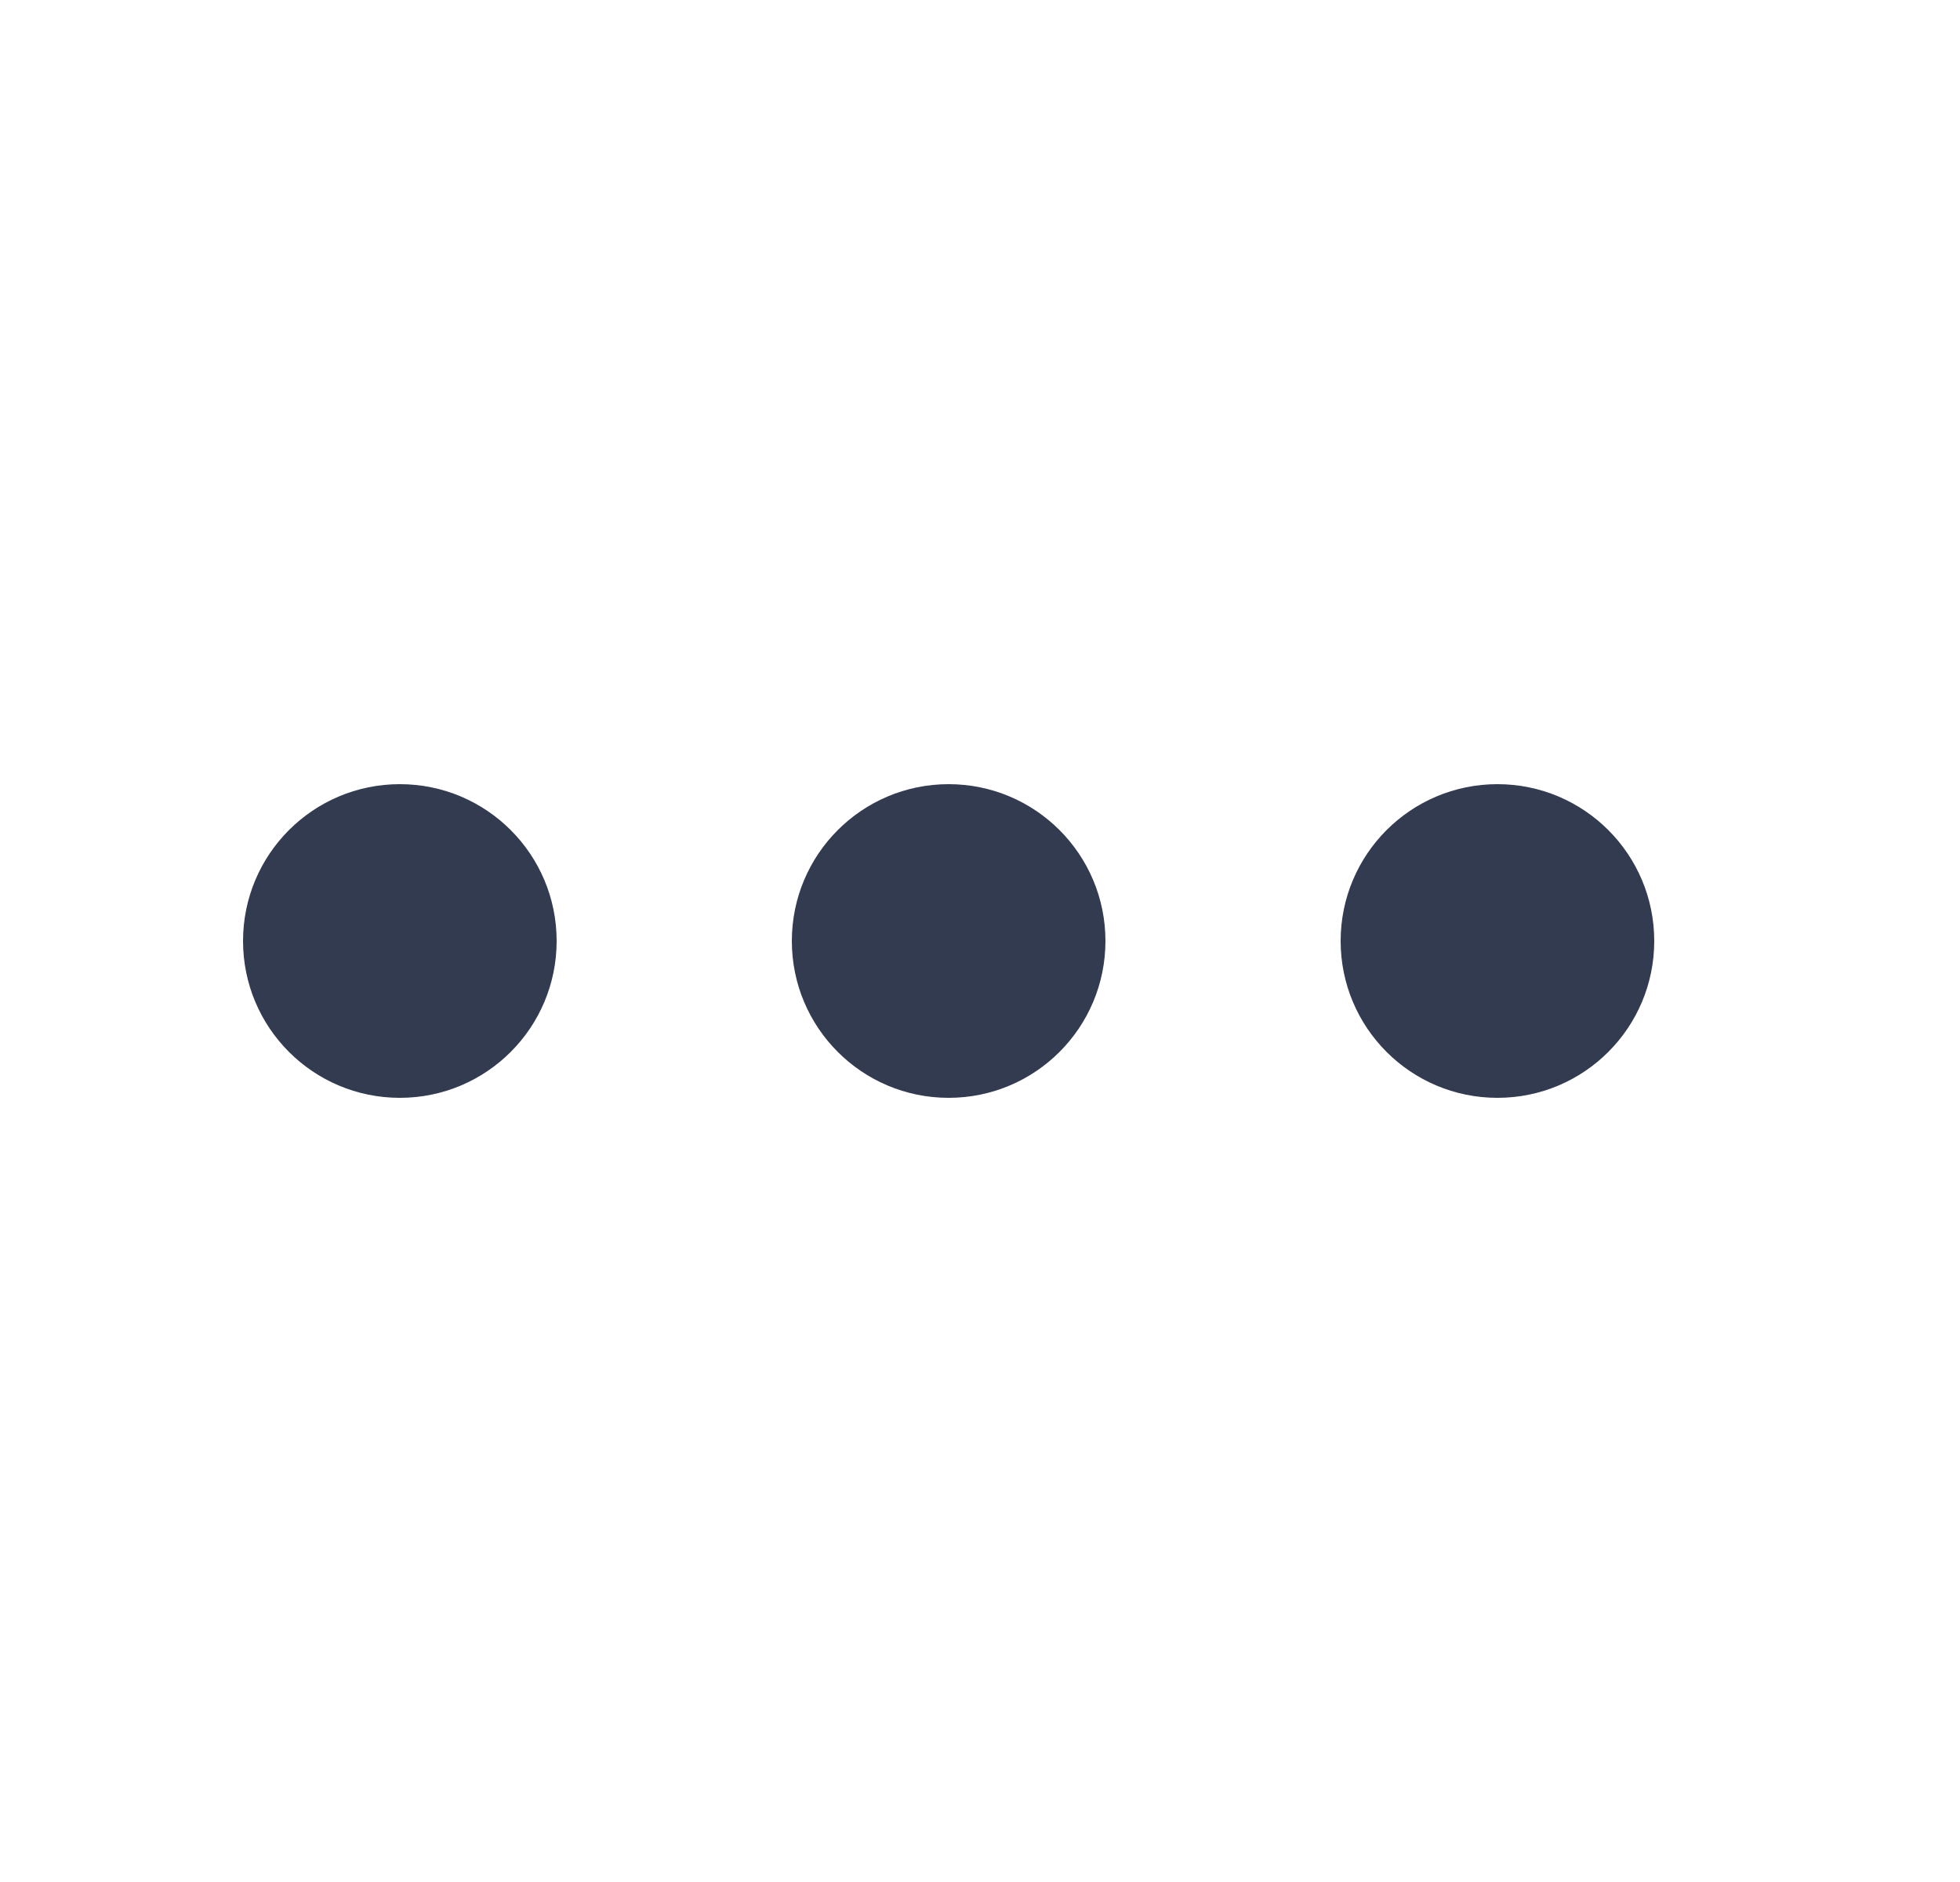 <svg width="25" height="24" viewBox="0 0 25 24" fill="none" xmlns="http://www.w3.org/2000/svg">
<path fill-rule="evenodd" clip-rule="evenodd" d="M10.1 12C10.1 10.895 10.995 10 12.1 10C13.205 10 14.1 10.895 14.1 12C14.1 13.105 13.205 14 12.1 14C10.995 14 10.1 13.105 10.1 12Z" fill="#323B50"/>
<path fill-rule="evenodd" clip-rule="evenodd" d="M17.1 12C17.1 10.895 17.995 10 19.1 10C20.205 10 21.1 10.895 21.1 12C21.1 13.105 20.205 14 19.1 14C17.995 14 17.1 13.105 17.1 12Z" fill="#323B50"/>
<path fill-rule="evenodd" clip-rule="evenodd" d="M3.1 12C3.1 10.895 3.995 10 5.1 10C6.205 10 7.1 10.895 7.1 12C7.1 13.105 6.205 14 5.1 14C3.995 14 3.1 13.105 3.1 12Z" fill="#323B50"/>
</svg>
